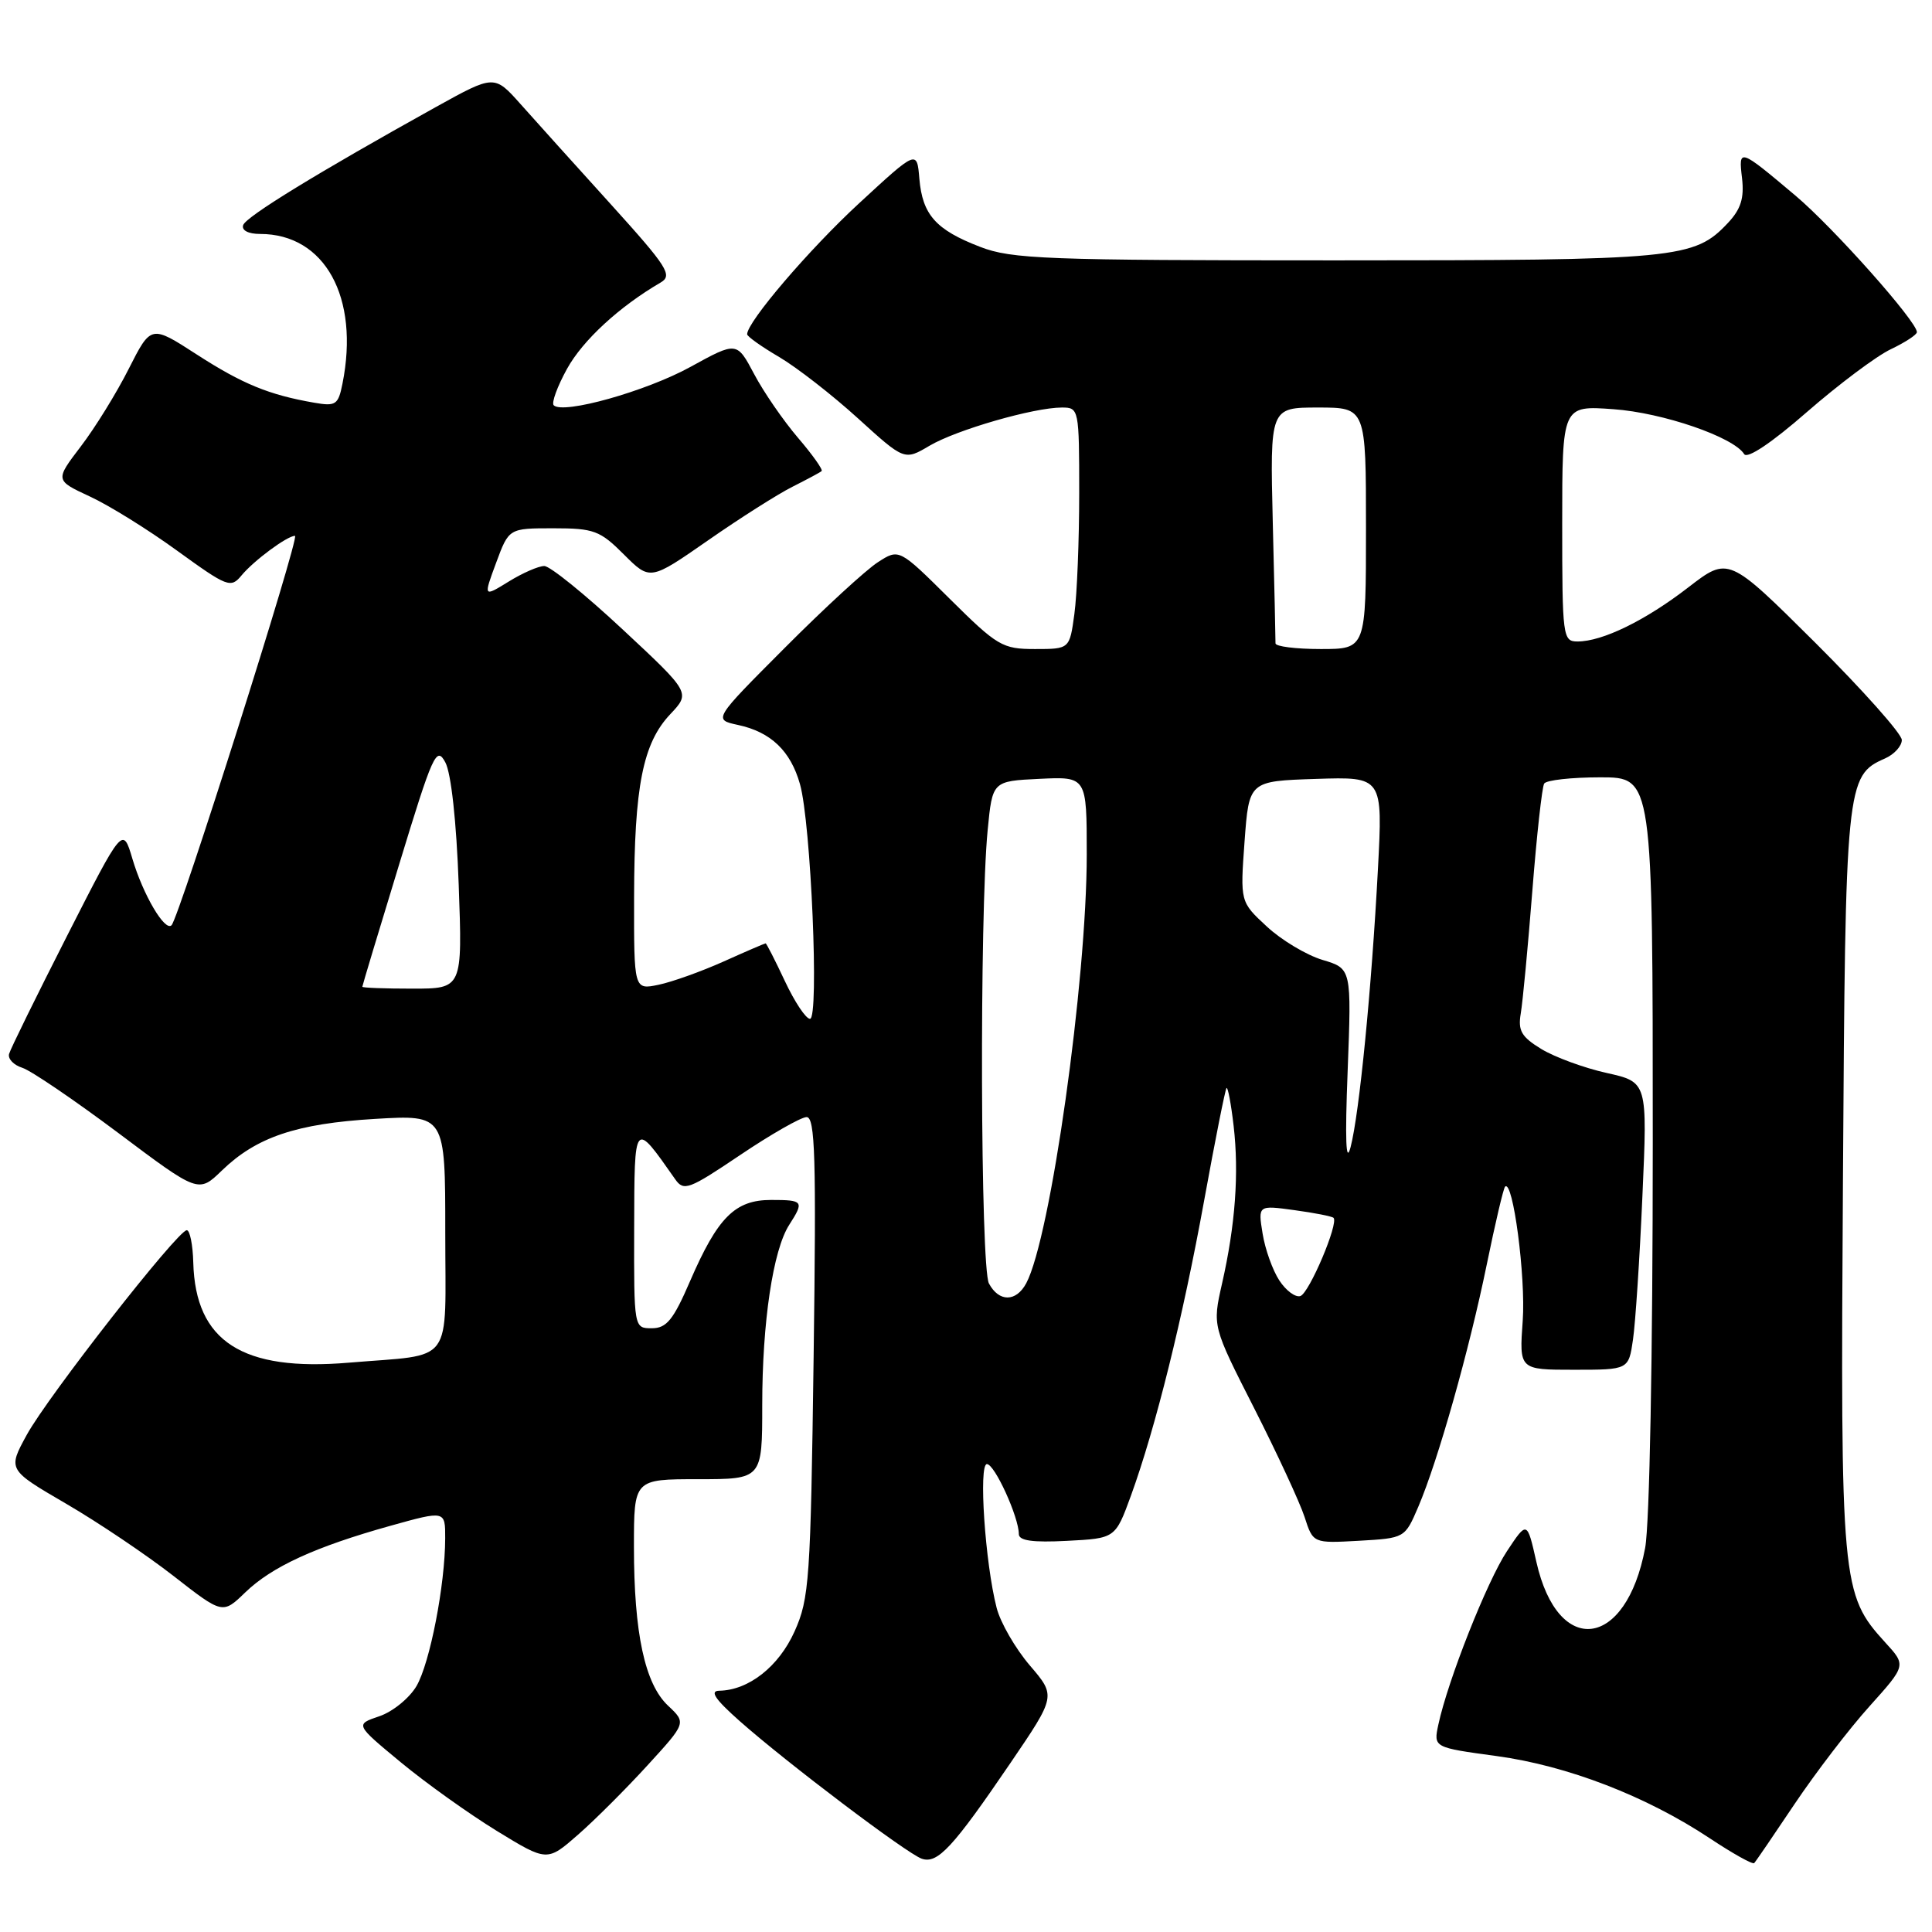 <?xml version="1.0" encoding="UTF-8" standalone="no"?>
<!DOCTYPE svg PUBLIC "-//W3C//DTD SVG 1.1//EN" "http://www.w3.org/Graphics/SVG/1.1/DTD/svg11.dtd" >
<svg xmlns="http://www.w3.org/2000/svg" xmlns:xlink="http://www.w3.org/1999/xlink" version="1.1" viewBox="0 0 256 256">
 <g >
 <path fill="currentColor"
d=" M 85.82 233.89 C 90.94 228.29 90.94 228.29 88.53 226.02 C 85.44 223.13 84.00 216.40 84.00 204.95 C 84.00 196.00 84.00 196.00 92.50 196.00 C 101.00 196.00 101.00 196.00 101.00 186.18 C 101.00 175.20 102.43 165.62 104.58 162.29 C 106.58 159.17 106.46 159.00 102.17 159.00 C 97.39 159.00 95.10 161.30 91.44 169.75 C 89.22 174.90 88.32 176.00 86.37 176.00 C 84.00 176.00 84.00 176.00 84.03 162.75 C 84.07 148.33 83.98 148.44 89.47 156.26 C 90.60 157.88 91.29 157.62 98.10 153.03 C 102.17 150.29 106.12 148.04 106.87 148.02 C 108.01 148.00 108.17 153.32 107.81 179.75 C 107.41 209.36 107.24 211.82 105.28 216.18 C 103.19 220.83 99.20 223.97 95.30 224.03 C 94.00 224.05 94.76 225.17 98.00 228.04 C 104.30 233.62 120.17 245.61 122.14 246.29 C 124.23 247.01 126.27 244.80 133.88 233.62 C 139.93 224.73 139.93 224.73 136.45 220.67 C 134.54 218.43 132.56 215.01 132.06 213.05 C 130.53 207.13 129.65 194.00 130.77 194.00 C 131.80 194.00 135.00 201.03 135.00 203.27 C 135.00 204.15 136.82 204.41 141.39 204.17 C 147.79 203.84 147.79 203.84 149.86 198.17 C 153.12 189.19 156.72 174.70 159.57 159.00 C 161.02 151.03 162.35 144.35 162.52 144.17 C 162.69 143.98 163.12 146.23 163.46 149.17 C 164.19 155.45 163.69 162.34 161.92 170.11 C 160.65 175.72 160.65 175.72 166.19 186.61 C 169.23 192.60 172.23 199.07 172.86 201.00 C 173.99 204.50 173.99 204.50 180.07 204.16 C 186.15 203.81 186.15 203.81 187.93 199.66 C 190.54 193.55 194.68 178.90 197.00 167.57 C 198.12 162.11 199.21 157.46 199.43 157.24 C 200.47 156.20 202.18 169.20 201.77 174.98 C 201.30 181.50 201.30 181.50 208.55 181.50 C 215.80 181.50 215.80 181.50 216.38 177.50 C 216.70 175.30 217.27 166.72 217.63 158.44 C 218.30 143.38 218.30 143.38 212.88 142.17 C 209.90 141.51 206.02 140.08 204.25 139.01 C 201.59 137.39 201.12 136.57 201.51 134.28 C 201.77 132.75 202.46 125.46 203.04 118.08 C 203.62 110.69 204.33 104.28 204.61 103.83 C 204.89 103.37 208.24 103.00 212.06 103.00 C 219.00 103.00 219.00 103.00 219.00 151.36 C 219.00 179.69 218.58 201.96 217.99 205.11 C 215.48 218.50 206.44 219.66 203.58 206.97 C 202.35 201.51 202.35 201.51 199.68 205.54 C 197.04 209.53 191.84 222.67 190.59 228.52 C 189.94 231.55 189.94 231.55 198.33 232.69 C 207.71 233.97 218.15 238.00 226.58 243.60 C 229.61 245.61 232.24 247.08 232.44 246.87 C 232.64 246.67 235.06 243.12 237.82 239.00 C 240.59 234.88 245.04 229.06 247.72 226.09 C 252.59 220.67 252.59 220.67 249.80 217.63 C 243.99 211.25 243.86 209.93 244.20 156.33 C 244.52 103.78 244.62 102.77 249.75 100.51 C 250.99 99.97 252.00 98.86 252.00 98.05 C 252.00 97.24 246.83 91.44 240.52 85.15 C 229.03 73.73 229.03 73.73 223.71 77.83 C 218.03 82.22 212.33 85.00 209.03 85.00 C 207.08 85.00 207.00 84.42 207.00 69.37 C 207.00 53.73 207.00 53.73 213.77 54.22 C 220.32 54.68 229.71 57.91 231.11 60.17 C 231.52 60.84 234.74 58.69 239.42 54.60 C 243.62 50.94 248.62 47.19 250.53 46.28 C 252.44 45.37 254.00 44.35 254.00 44.01 C 254.00 42.60 242.95 30.17 237.92 25.93 C 230.43 19.62 230.35 19.59 230.83 23.63 C 231.13 26.25 230.67 27.72 228.97 29.53 C 224.49 34.30 222.40 34.50 177.00 34.50 C 138.59 34.50 134.05 34.33 129.87 32.71 C 124.00 30.45 122.23 28.46 121.82 23.68 C 121.50 19.86 121.50 19.86 113.82 26.95 C 107.20 33.06 99.00 42.65 99.00 44.29 C 99.00 44.58 100.91 45.94 103.25 47.31 C 105.59 48.69 110.28 52.34 113.67 55.42 C 119.84 61.03 119.84 61.03 123.17 59.06 C 126.75 56.95 136.98 54.00 140.71 54.00 C 142.96 54.00 143.00 54.19 143.00 65.36 C 143.00 71.61 142.71 78.81 142.36 81.36 C 141.73 86.00 141.73 86.00 137.14 86.00 C 132.82 86.00 132.16 85.61 125.84 79.34 C 119.13 72.68 119.13 72.68 116.32 74.50 C 114.77 75.49 109.22 80.59 104.00 85.83 C 94.50 95.35 94.50 95.35 97.79 96.06 C 102.14 96.99 104.76 99.50 106.00 103.90 C 107.46 109.04 108.56 135.00 107.33 135.00 C 106.78 135.00 105.29 132.75 104.00 130.00 C 102.71 127.25 101.56 125.00 101.45 125.00 C 101.34 125.00 98.82 126.08 95.87 127.41 C 92.92 128.73 89.04 130.12 87.25 130.49 C 84.00 131.16 84.00 131.16 84.02 118.83 C 84.05 104.18 85.18 98.49 88.81 94.64 C 91.50 91.79 91.50 91.79 82.50 83.40 C 77.55 78.78 72.88 75.00 72.12 75.00 C 71.36 75.00 69.23 75.93 67.39 77.07 C 64.05 79.13 64.05 79.13 65.74 74.57 C 67.43 70.00 67.43 70.00 73.32 70.00 C 78.70 70.00 79.50 70.30 82.67 73.47 C 86.14 76.94 86.14 76.94 93.82 71.60 C 98.04 68.66 103.08 65.46 105.00 64.50 C 106.92 63.53 108.67 62.60 108.87 62.42 C 109.07 62.24 107.66 60.25 105.73 58.00 C 103.81 55.75 101.19 51.96 99.93 49.57 C 97.63 45.24 97.63 45.24 91.48 48.62 C 85.61 51.85 74.60 54.94 73.37 53.70 C 73.05 53.38 73.85 51.20 75.14 48.86 C 77.23 45.08 82.06 40.63 87.53 37.44 C 89.16 36.49 88.48 35.41 80.93 27.06 C 76.29 21.94 70.92 15.98 69.00 13.82 C 65.50 9.89 65.50 9.89 57.74 14.19 C 42.10 22.88 32.60 28.70 32.22 29.83 C 31.99 30.53 32.91 31.00 34.47 31.00 C 43.04 31.00 47.67 39.40 45.38 50.83 C 44.82 53.64 44.50 53.86 41.63 53.36 C 35.63 52.32 32.11 50.87 26.07 46.97 C 20.01 43.05 20.01 43.05 17.07 48.85 C 15.46 52.05 12.60 56.68 10.71 59.15 C 7.29 63.64 7.29 63.64 11.89 65.78 C 14.43 66.95 19.65 70.19 23.50 72.99 C 30.13 77.79 30.58 77.97 32.00 76.25 C 33.64 74.27 38.06 71.00 39.09 71.00 C 39.77 71.00 23.73 121.61 22.73 122.60 C 21.85 123.48 18.95 118.55 17.54 113.78 C 16.27 109.50 16.27 109.50 8.89 124.00 C 4.84 131.97 1.37 139.02 1.20 139.66 C 1.03 140.31 1.82 141.13 2.96 141.49 C 4.10 141.85 9.82 145.74 15.67 150.12 C 26.30 158.10 26.30 158.10 29.40 155.10 C 33.98 150.67 39.28 148.88 49.69 148.26 C 59.00 147.71 59.00 147.71 59.00 163.24 C 59.00 181.21 60.35 179.37 46.24 180.56 C 32.10 181.76 25.89 177.76 25.61 167.29 C 25.55 164.94 25.16 163.01 24.75 163.01 C 23.56 163.00 6.35 185.01 3.55 190.12 C 1.02 194.74 1.02 194.74 8.76 199.25 C 13.02 201.73 19.42 206.04 23.00 208.83 C 29.50 213.90 29.50 213.90 32.50 211.00 C 36.03 207.59 41.76 204.96 51.75 202.17 C 59.00 200.15 59.00 200.15 58.99 203.83 C 58.98 210.02 56.97 220.34 55.19 223.41 C 54.25 225.01 52.04 226.81 50.27 227.41 C 47.05 228.50 47.05 228.50 53.09 233.50 C 56.41 236.25 62.14 240.34 65.82 242.60 C 72.50 246.69 72.50 246.69 76.60 243.10 C 78.86 241.12 83.00 236.98 85.82 233.89 Z  M 131.04 170.07 C 129.91 167.96 129.78 121.20 130.87 110.00 C 131.50 103.50 131.50 103.50 137.75 103.20 C 144.00 102.90 144.00 102.90 144.00 113.21 C 144.00 129.99 139.20 164.03 135.98 170.04 C 134.64 172.54 132.37 172.55 131.04 170.07 Z  M 169.52 169.67 C 168.63 168.32 167.63 165.52 167.30 163.45 C 166.69 159.69 166.69 159.69 171.51 160.35 C 174.17 160.71 176.50 161.17 176.70 161.37 C 177.41 162.07 173.48 171.34 172.31 171.73 C 171.66 171.95 170.40 171.02 169.52 169.67 Z  M 178.57 141.92 C 179.09 128.34 179.09 128.34 175.23 127.19 C 173.11 126.55 169.78 124.56 167.85 122.76 C 164.33 119.50 164.33 119.50 164.91 111.50 C 165.50 103.50 165.50 103.50 174.36 103.21 C 183.23 102.92 183.23 102.92 182.58 115.21 C 181.74 131.05 180.12 147.55 178.96 152.00 C 178.34 154.36 178.21 151.06 178.57 141.92 Z  M 48.01 130.75 C 48.01 130.61 50.20 123.33 52.88 114.57 C 57.36 99.87 57.83 98.82 59.01 101.02 C 59.78 102.46 60.48 108.86 60.78 117.20 C 61.28 131.00 61.28 131.00 54.64 131.00 C 50.99 131.00 48.00 130.89 48.01 130.75 Z  M 169.01 85.25 C 169.02 84.84 168.86 77.64 168.65 69.25 C 168.28 54.00 168.28 54.00 174.64 54.00 C 181.00 54.00 181.00 54.00 181.00 70.00 C 181.00 86.00 181.00 86.00 175.00 86.00 C 171.70 86.00 169.01 85.66 169.01 85.25 Z "/>
</g>
</svg>